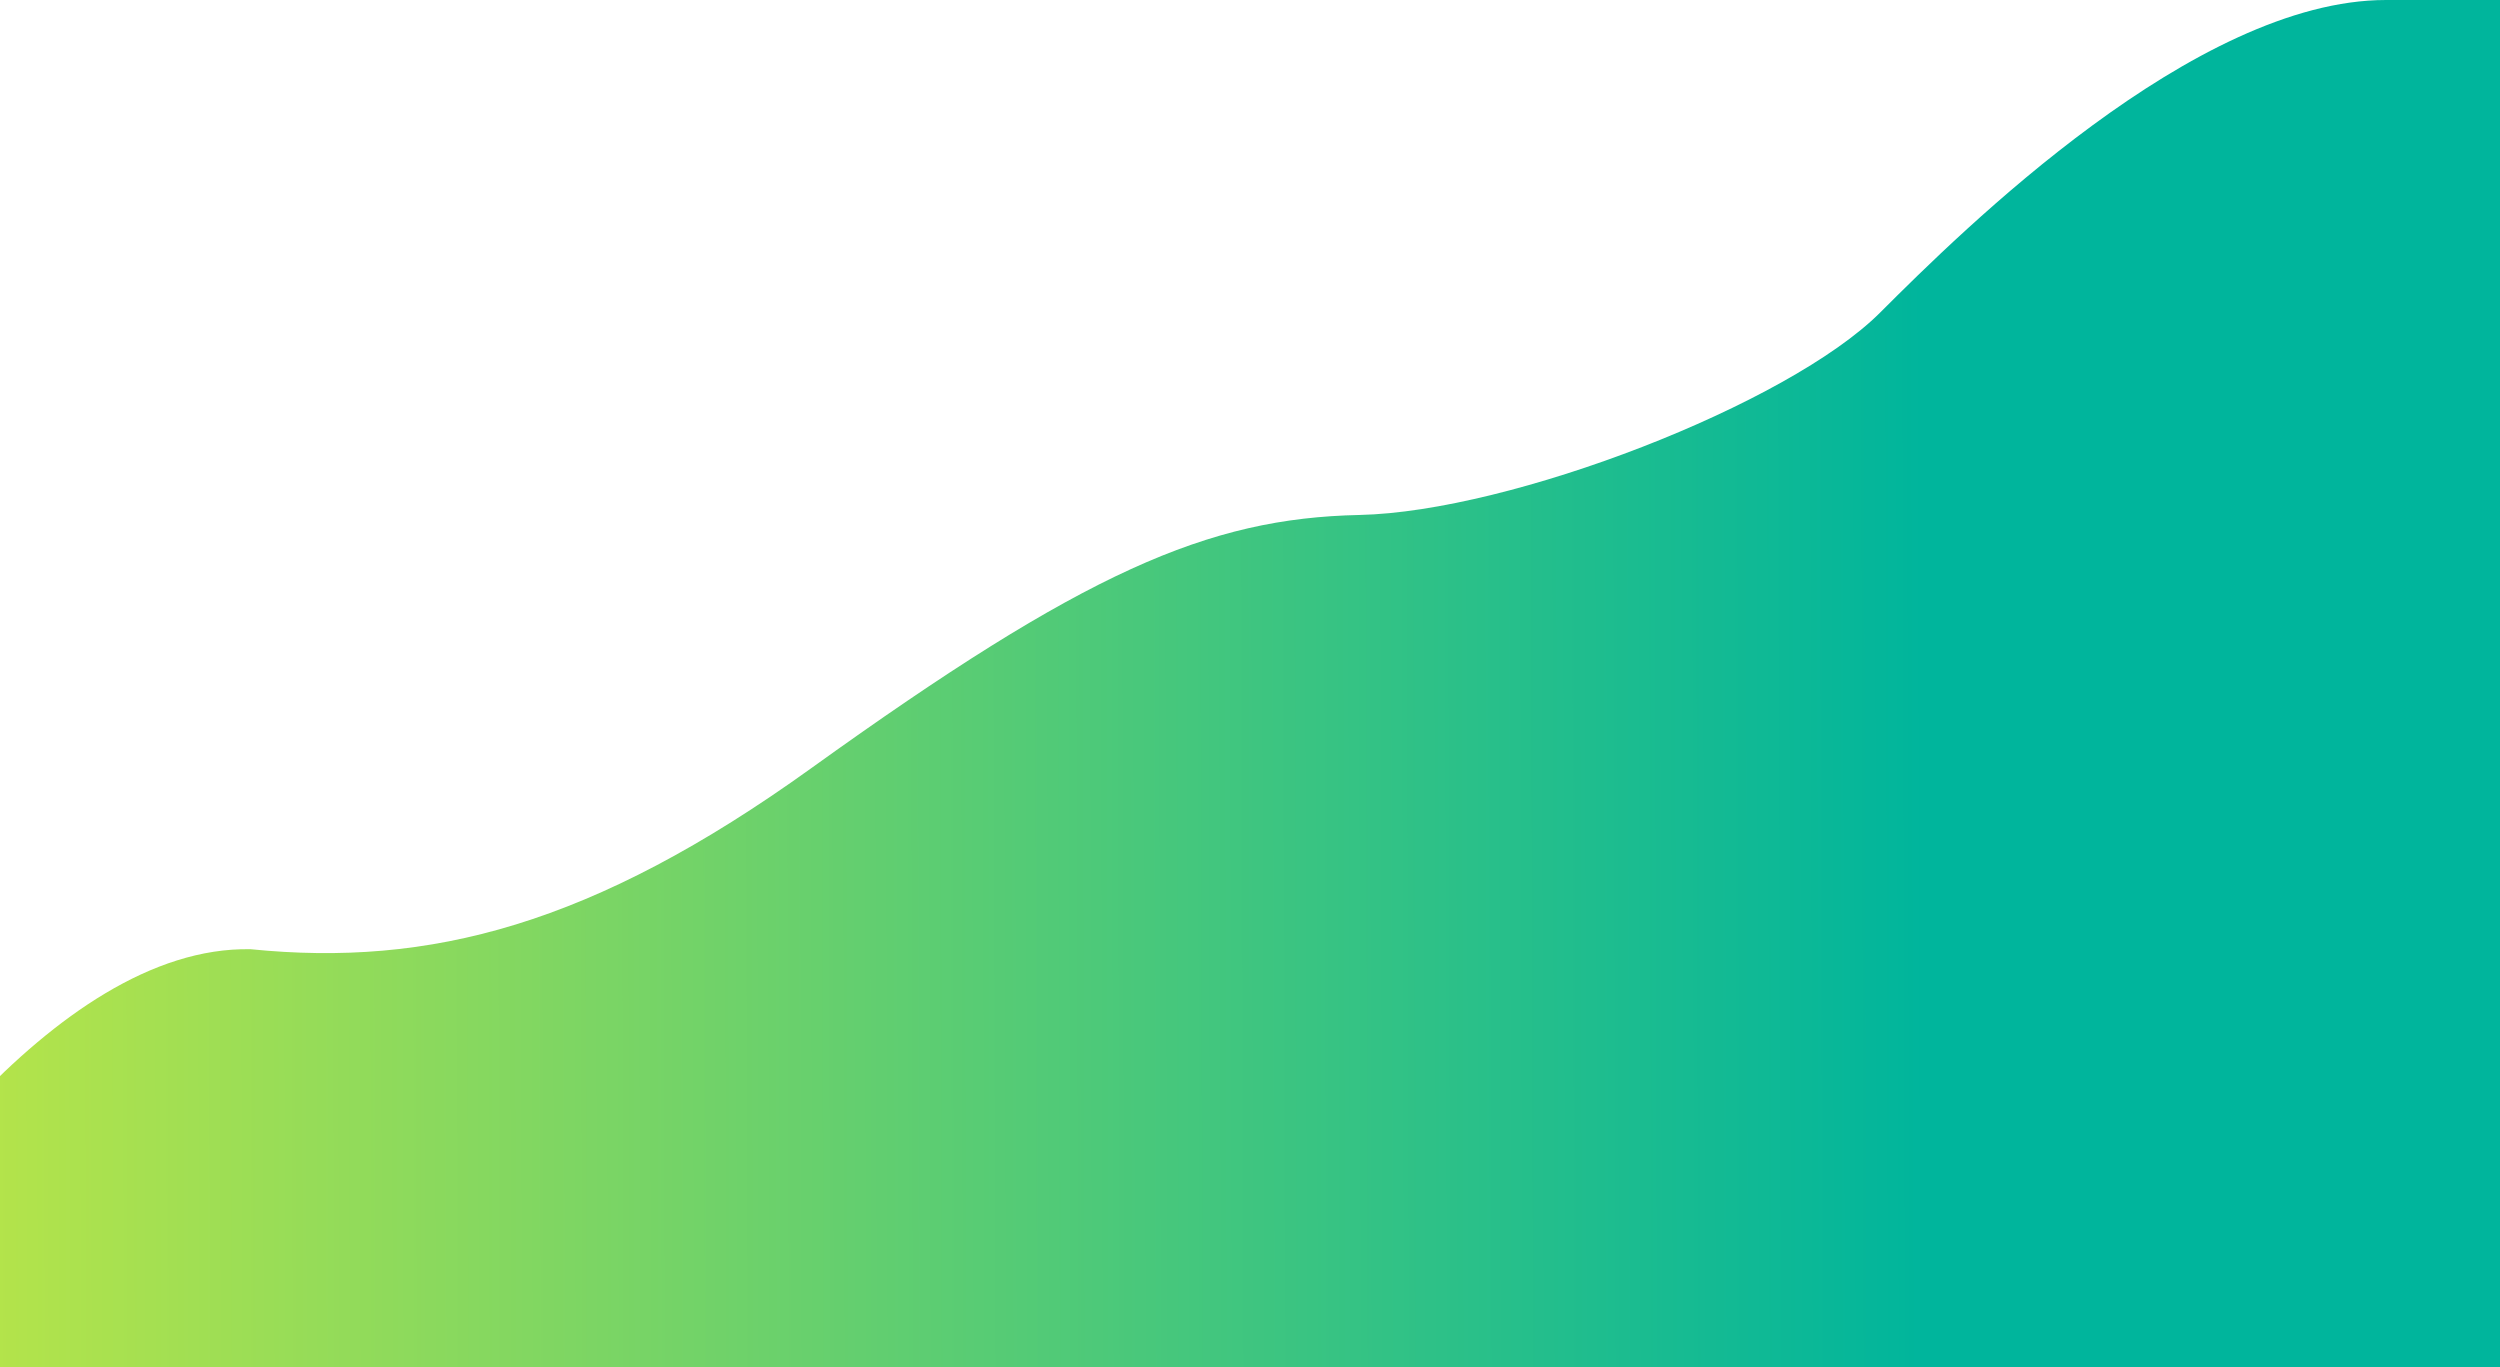 <svg width="1920" height="1050" viewBox="0 0 1920 1050" fill="none" xmlns="http://www.w3.org/2000/svg">
<path d="M623 590C455 710.8 329.667 742.833 192.5 729C40.63 726.055 -106.245 944.422 -158.737 1035.35C-162.539 1041.94 -157.697 1050 -150.092 1050H1996.5C2002.02 1050 2006.5 1045.52 2006.5 1040V10C2006.5 4.477 2002.05 0 1996.52 0H1832.5C1686 0 1507.23 176.768 1444 240C1373.5 310.5 1160.5 393 1044 395.5C927.5 398 833 439 623 590Z" fill="url(#paint0_linear_34_88)"/>
<defs>
<linearGradient id="paint0_linear_34_88" x1="-140.53" y1="950.799" x2="1478.57" y2="946.548" gradientUnits="userSpaceOnUse">
<stop stop-color="#C4E843"/>
<stop offset="1" stop-color="#00B59C"/>
</linearGradient>
</defs>
</svg>
